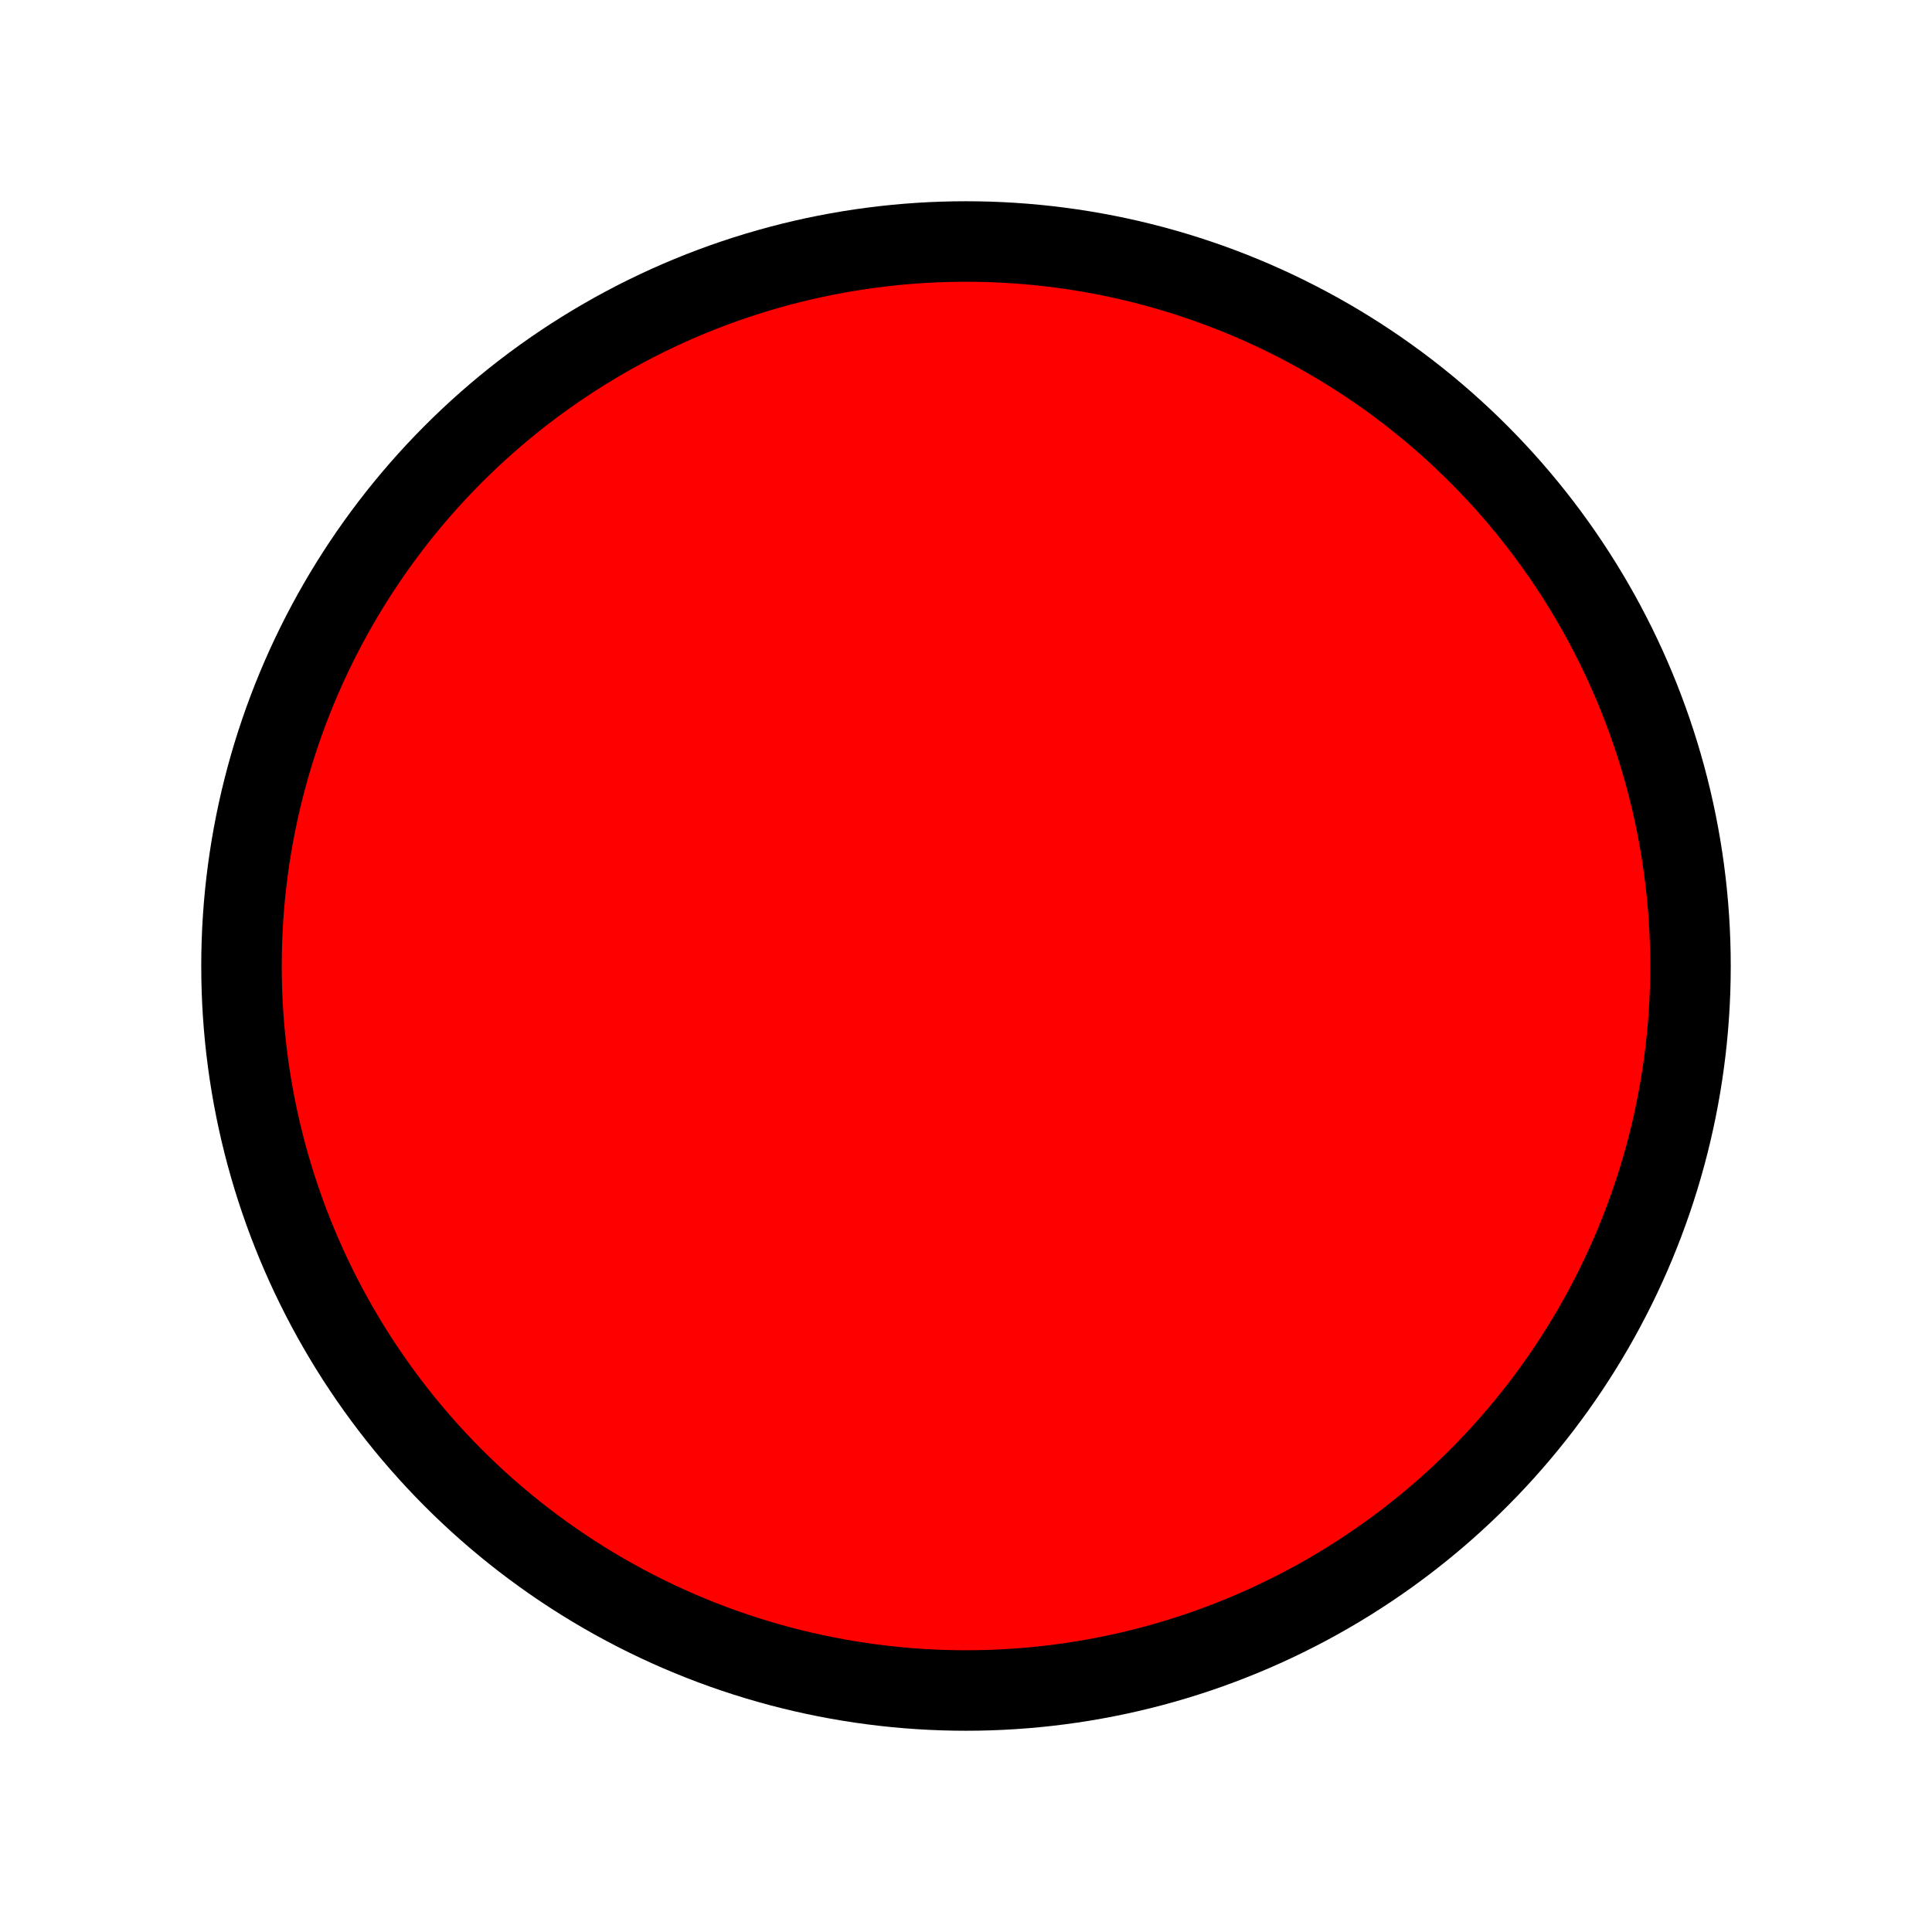 <svg xmlns="http://www.w3.org/2000/svg" class="icon icon-tabler icon-tabler-circle" width="24" height="24" viewBox="0 0 24 24" stroke-width="1" stroke="currentColor" fill="red" stroke-linecap="round" stroke-linejoin="round">
  <path stroke="none" d="M0 0h24v24H0z" fill="none"/>
  <circle cx="12" cy="12" r="9" />
</svg>


